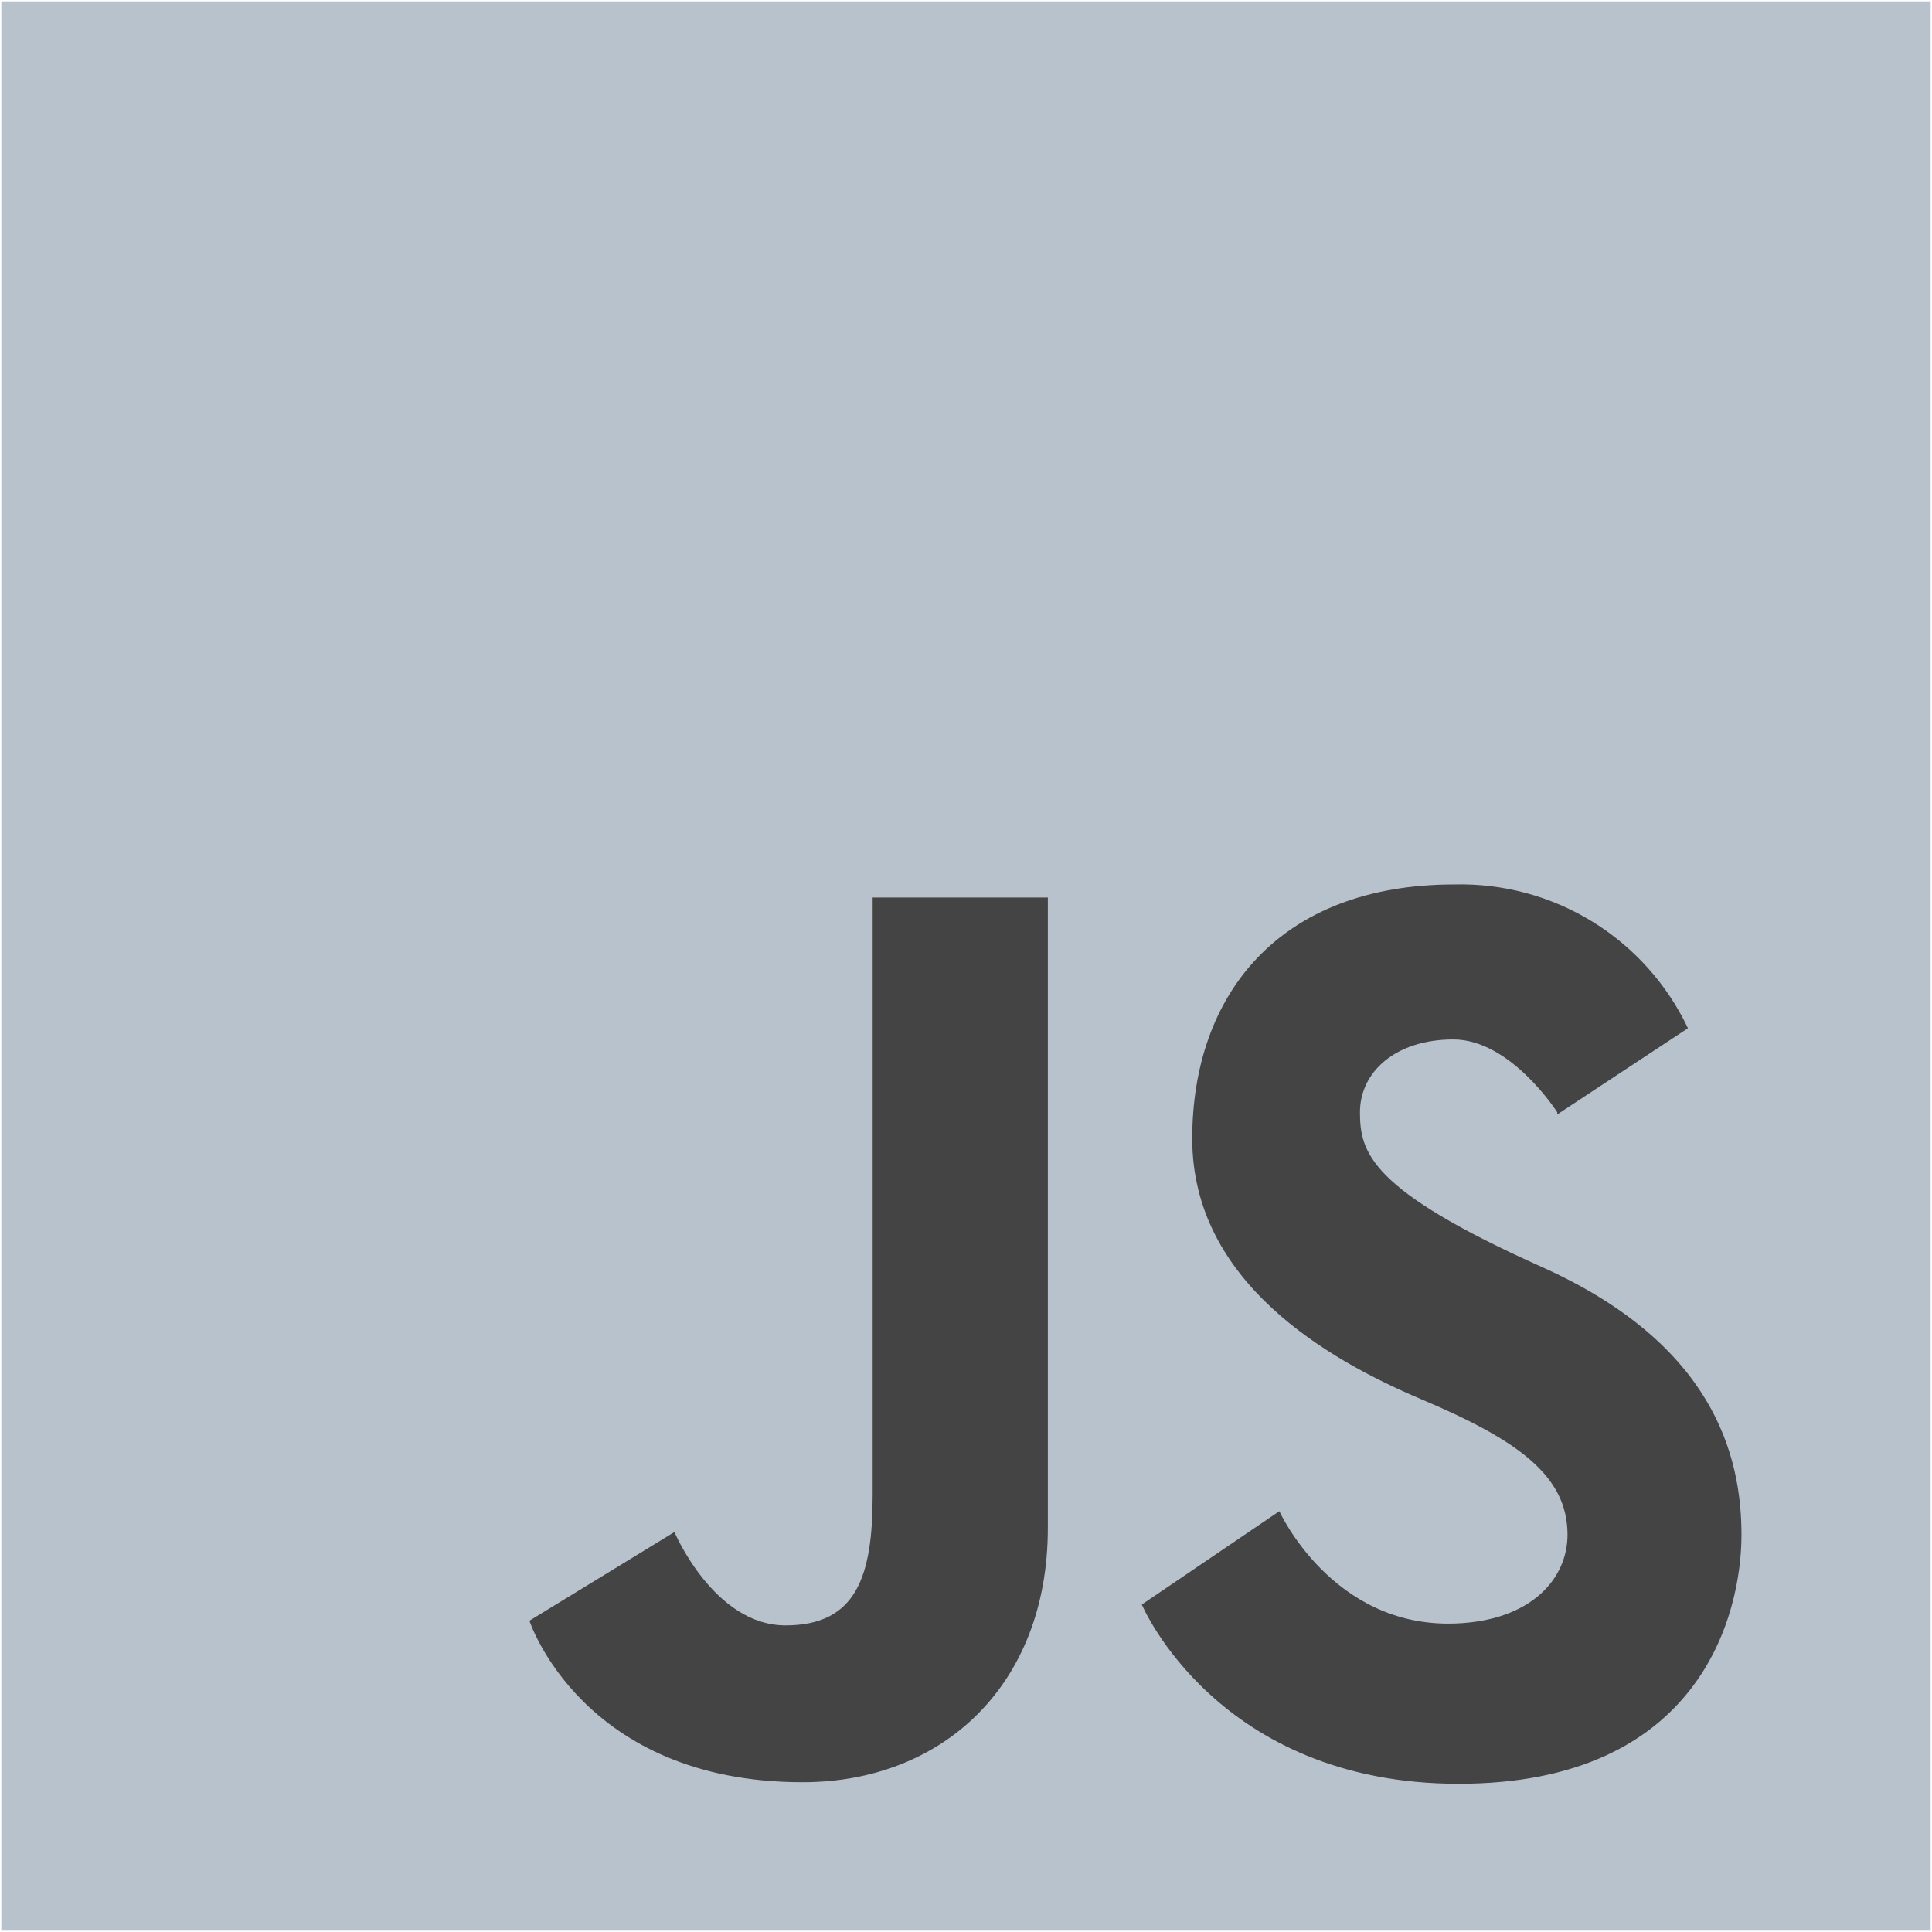 <svg xmlns="http://www.w3.org/2000/svg" width="519" height="519" viewBox="0 0 519 519" fill="none"><rect x="0" y="0" width="519" height="519" fill="#808080" stroke="none"/><g clip-path="url(#clip0_48_7833)"><rect width="519" height="519" fill="white"></rect><path d="M0.359 0.359H518.641V518.641H0.359V0.359Z" fill="#B8C2CC"></path><path d="M234.422 241.109H281.485V410.47C281.485 452.769 253.147 478.766 215.613 478.766C156.345 478.766 142.218 435.381 142.218 435.381L181.173 411.557C181.173 411.557 191.789 436.635 211.016 436.635C230.242 436.635 234.422 423.177 234.422 401.609V241.109ZM418.328 299.374L453.438 276.219C447.839 264.392 438.925 254.447 427.78 247.591C416.636 240.735 403.739 237.263 390.659 237.598C343.595 237.598 320.273 267.274 320.273 305.895C320.273 344.515 356.97 365.33 381.547 375.779C407.879 386.897 421.087 396.427 421.087 412.309C421.087 423.929 411.473 435.465 390.742 436.134C357.806 437.22 343.679 405.956 343.679 405.956L306.731 431.034C306.731 431.034 326.96 479.184 391.829 479.184C456.698 479.184 467.816 433.709 467.816 412.309C467.816 390.909 460.209 360.983 414.148 340.335C368.088 319.688 365.33 309.656 365.33 298.789C365.33 287.922 374.943 279.228 390.408 279.228C405.873 279.228 418.328 298.789 418.328 298.789" fill="#444444"></path></g><defs><clipPath id="clip0_48_7833"><rect width="519" height="519" fill="white"></rect></clipPath></defs></svg>